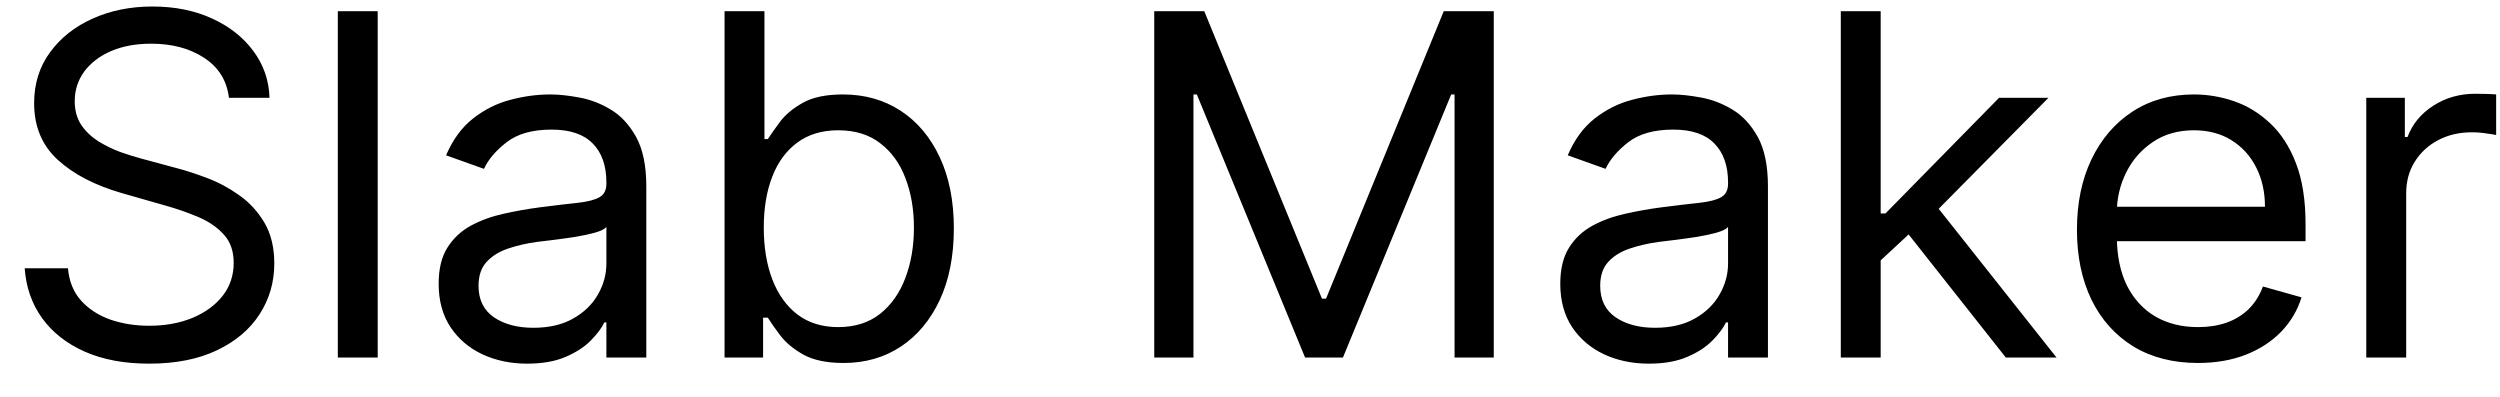 <svg width="63" height="10" viewBox="0 0 63 10" fill="none" xmlns="http://www.w3.org/2000/svg">
<path d="M5.769 2.465C5.718 2.033 5.511 1.698 5.147 1.459C4.784 1.22 4.338 1.101 3.809 1.101C3.423 1.101 3.085 1.164 2.795 1.289C2.508 1.414 2.284 1.586 2.122 1.804C1.963 2.023 1.883 2.272 1.883 2.55C1.883 2.783 1.939 2.983 2.049 3.151C2.163 3.316 2.308 3.453 2.484 3.564C2.66 3.672 2.845 3.762 3.038 3.833C3.231 3.901 3.409 3.956 3.571 3.999L4.457 4.238C4.684 4.297 4.937 4.38 5.216 4.485C5.497 4.59 5.765 4.733 6.021 4.915C6.279 5.094 6.492 5.324 6.66 5.605C6.828 5.887 6.912 6.232 6.912 6.641C6.912 7.113 6.788 7.539 6.541 7.919C6.296 8.3 5.939 8.603 5.467 8.827C4.998 9.051 4.429 9.164 3.758 9.164C3.133 9.164 2.592 9.063 2.135 8.861C1.68 8.659 1.322 8.378 1.061 8.017C0.802 7.657 0.656 7.238 0.622 6.76H1.713C1.741 7.09 1.852 7.363 2.045 7.578C2.241 7.792 2.488 7.951 2.787 8.056C3.088 8.158 3.412 8.209 3.758 8.209C4.162 8.209 4.524 8.144 4.845 8.013C5.166 7.88 5.42 7.695 5.608 7.459C5.795 7.22 5.889 6.942 5.889 6.624C5.889 6.334 5.808 6.098 5.646 5.917C5.484 5.735 5.271 5.587 5.007 5.473C4.742 5.36 4.457 5.26 4.15 5.175L3.076 4.868C2.394 4.672 1.855 4.392 1.457 4.029C1.059 3.665 0.86 3.189 0.86 2.601C0.86 2.113 0.992 1.686 1.257 1.323C1.524 0.956 1.882 0.672 2.331 0.47C2.782 0.266 3.287 0.164 3.843 0.164C4.406 0.164 4.906 0.265 5.343 0.466C5.781 0.665 6.127 0.938 6.383 1.284C6.642 1.631 6.778 2.024 6.792 2.465H5.769ZM9.518 0.283V9.01H8.513V0.283H9.518ZM13.287 9.164C12.872 9.164 12.495 9.086 12.157 8.929C11.819 8.77 11.551 8.541 11.352 8.243C11.153 7.942 11.054 7.578 11.054 7.152C11.054 6.777 11.127 6.473 11.275 6.24C11.423 6.005 11.62 5.82 11.867 5.686C12.115 5.553 12.387 5.453 12.686 5.388C12.987 5.32 13.289 5.266 13.593 5.226C13.991 5.175 14.313 5.137 14.561 5.111C14.811 5.083 14.992 5.036 15.106 4.97C15.223 4.905 15.281 4.792 15.281 4.63V4.595C15.281 4.175 15.166 3.848 14.936 3.615C14.708 3.382 14.363 3.266 13.9 3.266C13.42 3.266 13.044 3.371 12.771 3.581C12.498 3.792 12.306 4.016 12.196 4.255L11.241 3.914C11.412 3.516 11.639 3.206 11.923 2.985C12.21 2.76 12.522 2.604 12.86 2.516C13.201 2.425 13.537 2.38 13.866 2.38C14.076 2.38 14.318 2.405 14.591 2.456C14.866 2.505 15.132 2.605 15.387 2.759C15.646 2.912 15.86 3.144 16.031 3.453C16.201 3.763 16.287 4.178 16.287 4.698V9.01H15.281V8.124H15.23C15.162 8.266 15.048 8.418 14.889 8.58C14.73 8.742 14.518 8.88 14.254 8.993C13.99 9.107 13.667 9.164 13.287 9.164ZM13.44 8.26C13.838 8.26 14.173 8.182 14.446 8.026C14.721 7.87 14.929 7.668 15.068 7.421C15.21 7.174 15.281 6.914 15.281 6.641V5.72C15.238 5.772 15.145 5.818 15 5.861C14.858 5.901 14.693 5.936 14.505 5.968C14.321 5.996 14.14 6.022 13.964 6.044C13.791 6.064 13.65 6.081 13.542 6.095C13.281 6.13 13.037 6.185 12.809 6.262C12.585 6.336 12.403 6.448 12.264 6.598C12.127 6.746 12.059 6.948 12.059 7.203C12.059 7.553 12.188 7.817 12.447 7.996C12.708 8.172 13.039 8.26 13.44 8.26ZM18.259 9.01V0.283H19.264V3.505H19.349C19.423 3.391 19.526 3.246 19.656 3.07C19.79 2.891 19.98 2.732 20.227 2.593C20.477 2.451 20.815 2.38 21.241 2.38C21.793 2.38 22.278 2.517 22.699 2.793C23.119 3.068 23.447 3.459 23.683 3.965C23.919 4.47 24.037 5.067 24.037 5.755C24.037 6.448 23.919 7.049 23.683 7.557C23.447 8.063 23.121 8.455 22.703 8.733C22.285 9.009 21.804 9.147 21.259 9.147C20.838 9.147 20.501 9.077 20.248 8.938C19.996 8.796 19.801 8.635 19.665 8.456C19.528 8.274 19.423 8.124 19.349 8.005H19.23V9.01H18.259ZM19.247 5.738C19.247 6.232 19.32 6.668 19.464 7.046C19.609 7.421 19.821 7.715 20.099 7.928C20.378 8.138 20.719 8.243 21.122 8.243C21.543 8.243 21.893 8.132 22.175 7.911C22.459 7.686 22.672 7.385 22.814 7.007C22.959 6.627 23.031 6.203 23.031 5.738C23.031 5.277 22.96 4.863 22.818 4.493C22.679 4.121 22.467 3.827 22.183 3.611C21.902 3.392 21.548 3.283 21.122 3.283C20.713 3.283 20.369 3.387 20.091 3.594C19.812 3.799 19.602 4.086 19.46 4.455C19.318 4.821 19.247 5.249 19.247 5.738ZM29.087 0.283H30.348L33.314 7.527H33.416L36.382 0.283H37.643V9.01H36.655V2.38H36.57L33.842 9.01H32.888L30.16 2.38H30.075V9.01H29.087V0.283ZM41.552 9.164C41.137 9.164 40.761 9.086 40.423 8.929C40.085 8.77 39.816 8.541 39.617 8.243C39.419 7.942 39.319 7.578 39.319 7.152C39.319 6.777 39.393 6.473 39.541 6.24C39.688 6.005 39.886 5.82 40.133 5.686C40.38 5.553 40.653 5.453 40.951 5.388C41.252 5.32 41.555 5.266 41.859 5.226C42.257 5.175 42.579 5.137 42.826 5.111C43.076 5.083 43.258 5.036 43.372 4.97C43.488 4.905 43.547 4.792 43.547 4.63V4.595C43.547 4.175 43.431 3.848 43.201 3.615C42.974 3.382 42.629 3.266 42.166 3.266C41.686 3.266 41.309 3.371 41.036 3.581C40.764 3.792 40.572 4.016 40.461 4.255L39.507 3.914C39.677 3.516 39.904 3.206 40.188 2.985C40.475 2.76 40.788 2.604 41.126 2.516C41.467 2.425 41.802 2.38 42.132 2.38C42.342 2.38 42.583 2.405 42.856 2.456C43.132 2.505 43.397 2.605 43.653 2.759C43.911 2.912 44.126 3.144 44.297 3.453C44.467 3.763 44.552 4.178 44.552 4.698V9.01H43.547V8.124H43.495C43.427 8.266 43.313 8.418 43.154 8.58C42.995 8.742 42.784 8.88 42.52 8.993C42.255 9.107 41.933 9.164 41.552 9.164ZM41.706 8.26C42.103 8.26 42.438 8.182 42.711 8.026C42.987 7.87 43.194 7.668 43.333 7.421C43.475 7.174 43.547 6.914 43.547 6.641V5.72C43.504 5.772 43.41 5.818 43.265 5.861C43.123 5.901 42.958 5.936 42.771 5.968C42.586 5.996 42.406 6.022 42.23 6.044C42.056 6.064 41.916 6.081 41.808 6.095C41.547 6.13 41.302 6.185 41.075 6.262C40.85 6.336 40.669 6.448 40.529 6.598C40.393 6.746 40.325 6.948 40.325 7.203C40.325 7.553 40.454 7.817 40.713 7.996C40.974 8.172 41.305 8.26 41.706 8.26ZM47.325 6.624L47.308 5.38H47.513L50.376 2.465H51.621L48.57 5.55H48.484L47.325 6.624ZM46.388 9.01V0.283H47.393V9.01H46.388ZM50.547 9.01L47.99 5.772L48.706 5.073L51.825 9.01H50.547ZM55.39 9.147C54.759 9.147 54.215 9.007 53.758 8.729C53.303 8.448 52.952 8.056 52.705 7.553C52.461 7.047 52.339 6.459 52.339 5.789C52.339 5.118 52.461 4.527 52.705 4.016C52.952 3.502 53.296 3.101 53.736 2.814C54.18 2.524 54.697 2.38 55.288 2.38C55.629 2.38 55.965 2.436 56.297 2.55C56.63 2.664 56.932 2.848 57.205 3.104C57.478 3.357 57.695 3.692 57.857 4.11C58.019 4.527 58.1 5.042 58.1 5.652V6.078H53.055V5.209H57.077C57.077 4.84 57.004 4.51 56.856 4.22C56.711 3.931 56.504 3.702 56.234 3.534C55.967 3.367 55.651 3.283 55.288 3.283C54.887 3.283 54.54 3.382 54.248 3.581C53.958 3.777 53.735 4.033 53.579 4.348C53.422 4.664 53.344 5.002 53.344 5.363V5.942C53.344 6.436 53.43 6.855 53.6 7.199C53.773 7.54 54.014 7.8 54.32 7.979C54.627 8.155 54.984 8.243 55.39 8.243C55.654 8.243 55.893 8.206 56.106 8.132C56.322 8.056 56.508 7.942 56.664 7.792C56.82 7.638 56.941 7.448 57.026 7.22L57.998 7.493C57.896 7.823 57.724 8.113 57.482 8.363C57.241 8.61 56.942 8.803 56.587 8.942C56.232 9.078 55.833 9.147 55.39 9.147ZM59.63 9.01V2.465H60.602V3.453H60.67C60.789 3.13 61.005 2.867 61.317 2.665C61.63 2.463 61.982 2.363 62.374 2.363C62.448 2.363 62.54 2.364 62.651 2.367C62.762 2.37 62.846 2.374 62.903 2.38V3.402C62.869 3.394 62.79 3.381 62.668 3.364C62.549 3.344 62.422 3.334 62.289 3.334C61.971 3.334 61.687 3.401 61.437 3.534C61.19 3.665 60.994 3.847 60.849 4.08C60.707 4.31 60.636 4.573 60.636 4.868V9.01H59.63Z" fill="black"/>
</svg>
